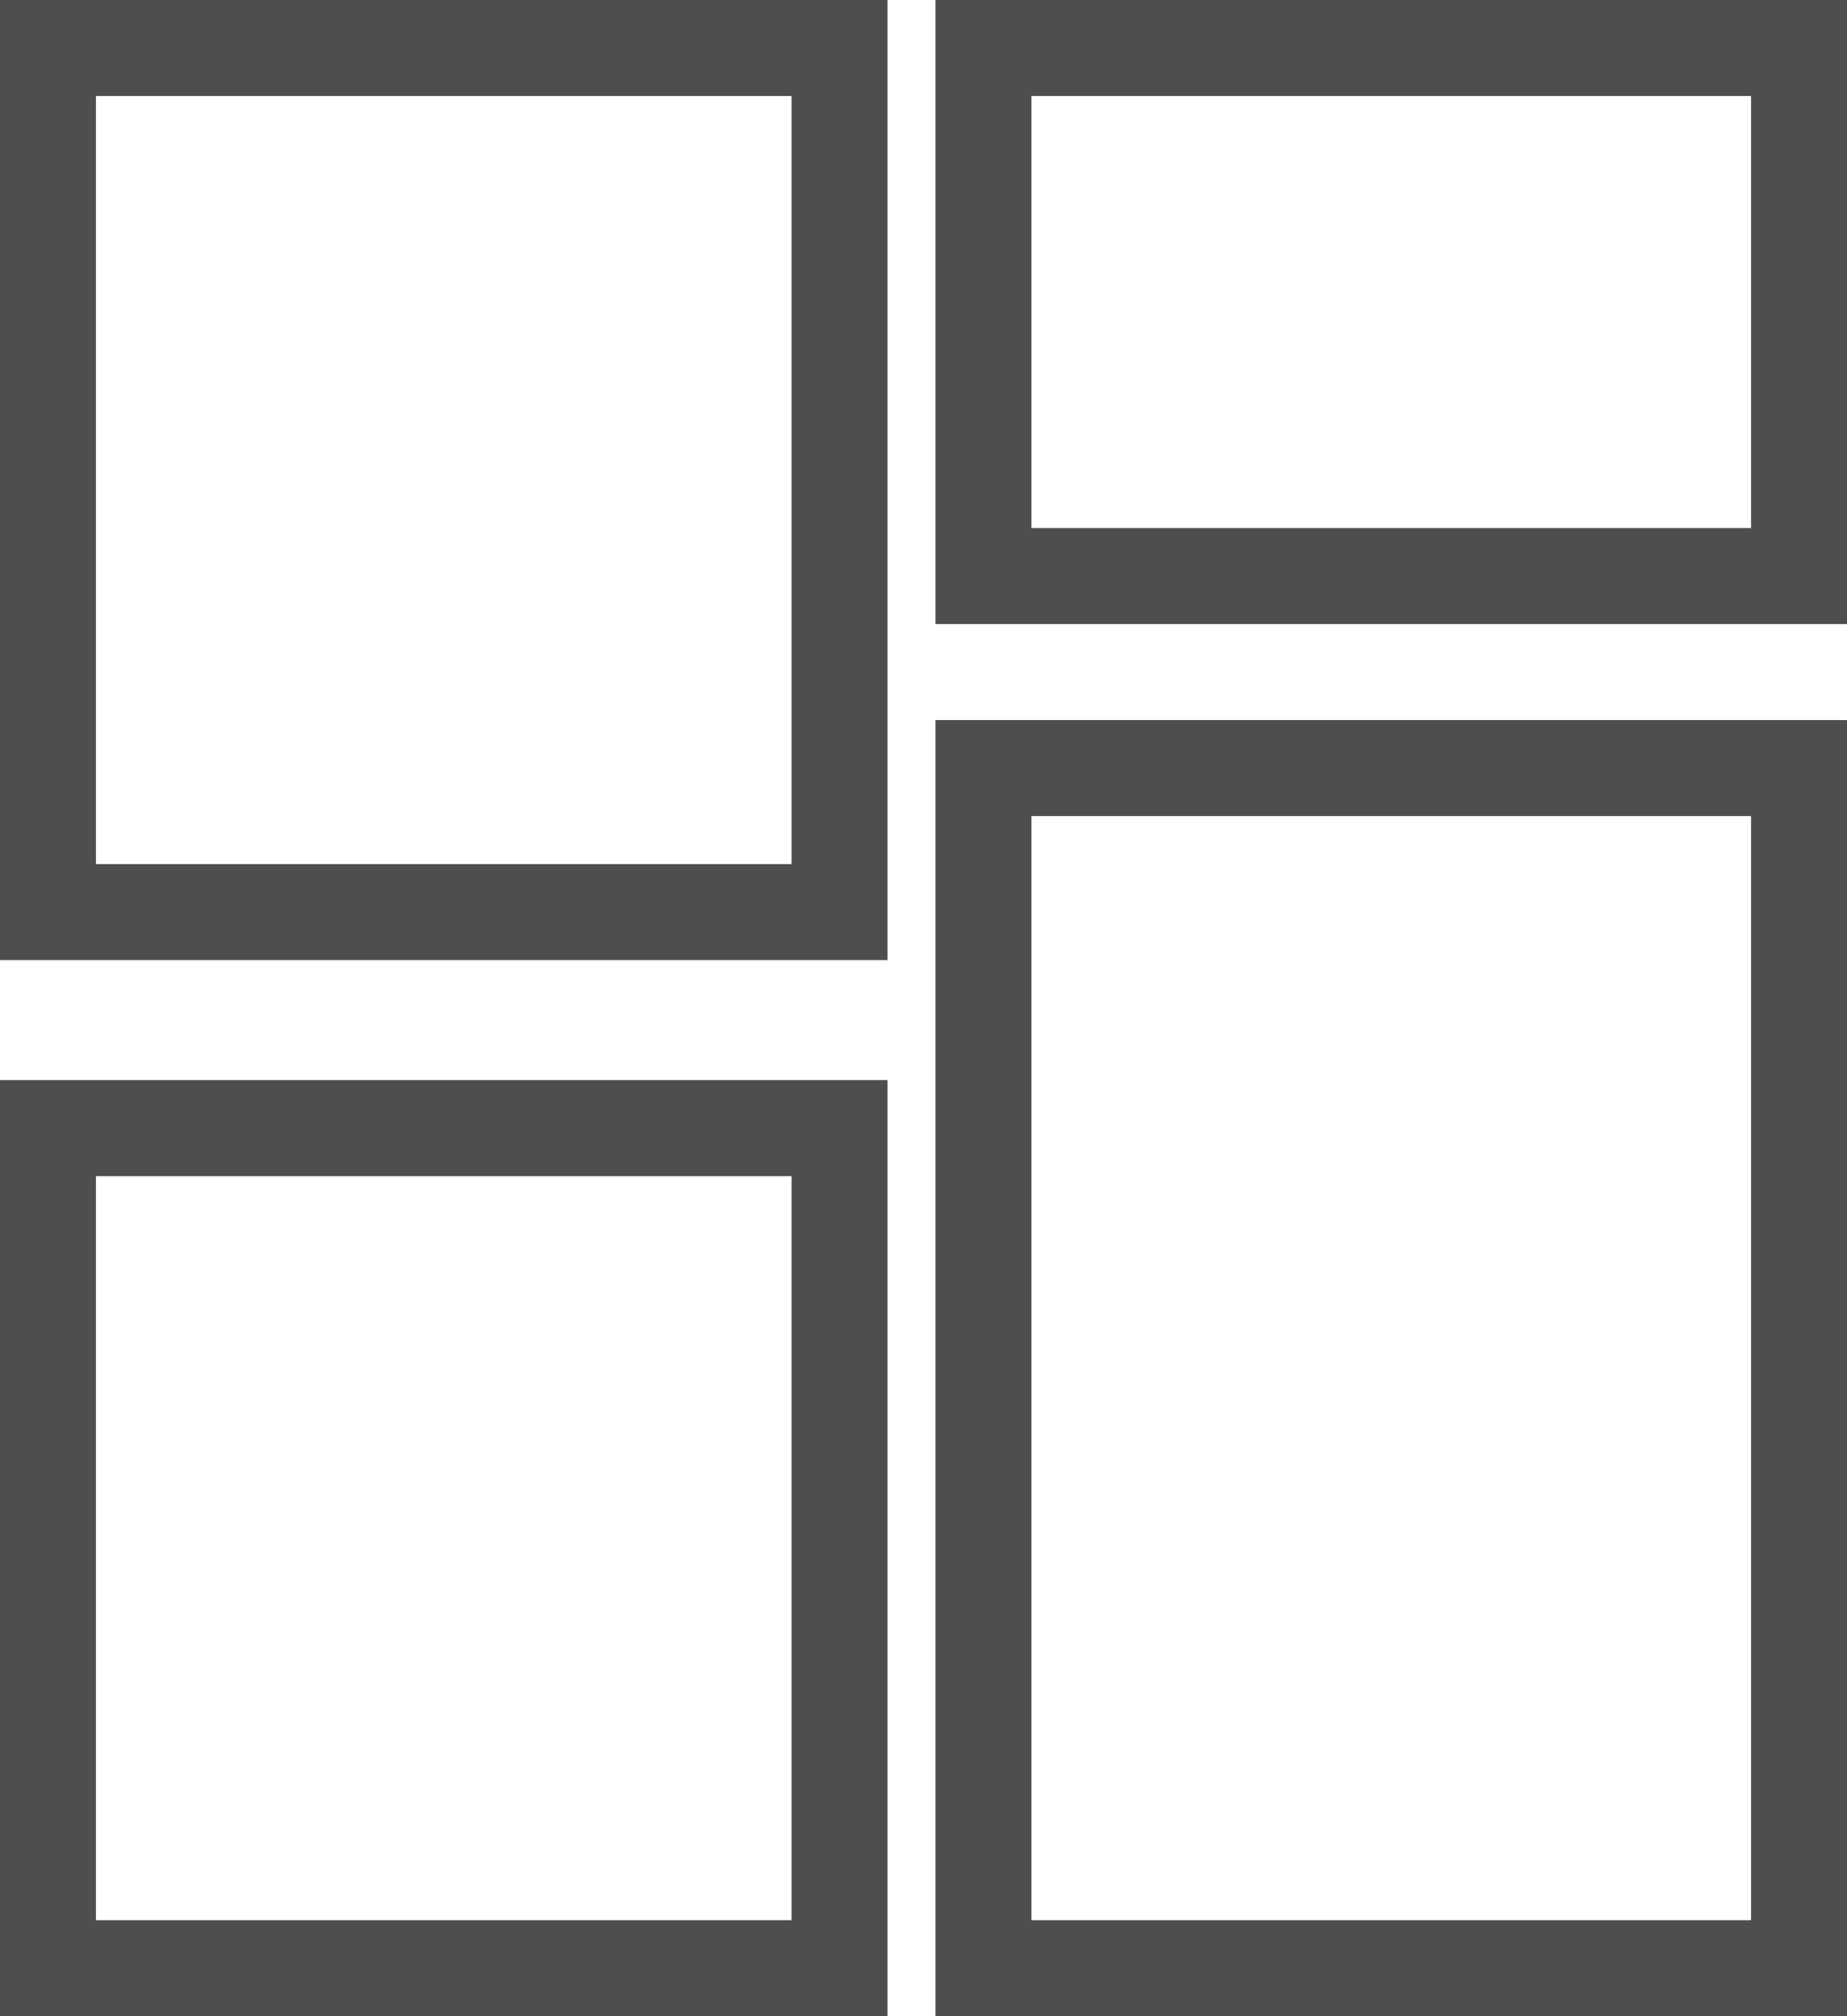<svg id="Dashboard-big-grey" xmlns="http://www.w3.org/2000/svg" width="77" height="84" viewBox="0 0 77 84">
  <g id="Rectangle_205" data-name="Rectangle 205" transform="translate(39 30)" fill="none" stroke="#4e4e4e" stroke-width="4">
    <rect width="38" height="54" rx="2" stroke="none"/>
    <rect x="2" y="2" width="34" height="50" fill="none"/>
  </g>
  <g id="Rectangle_203" data-name="Rectangle 203" fill="none" stroke="#4e4e4e" stroke-width="4">
    <rect width="37" height="40" rx="2" stroke="none"/>
    <rect x="2" y="2" width="33" height="36" fill="none"/>
  </g>
  <g id="Rectangle_204" data-name="Rectangle 204" transform="translate(39)" fill="none" stroke="#4e4e4e" stroke-width="4">
    <rect width="38" height="26" rx="2" stroke="none"/>
    <rect x="2" y="2" width="34" height="22" fill="none"/>
  </g>
  <g id="Rectangle_206" data-name="Rectangle 206" transform="translate(0 45)" fill="none" stroke="#4e4e4e" stroke-width="4">
    <rect width="37" height="39" rx="2" stroke="none"/>
    <rect x="2" y="2" width="33" height="35" fill="none"/>
  </g>
</svg>
